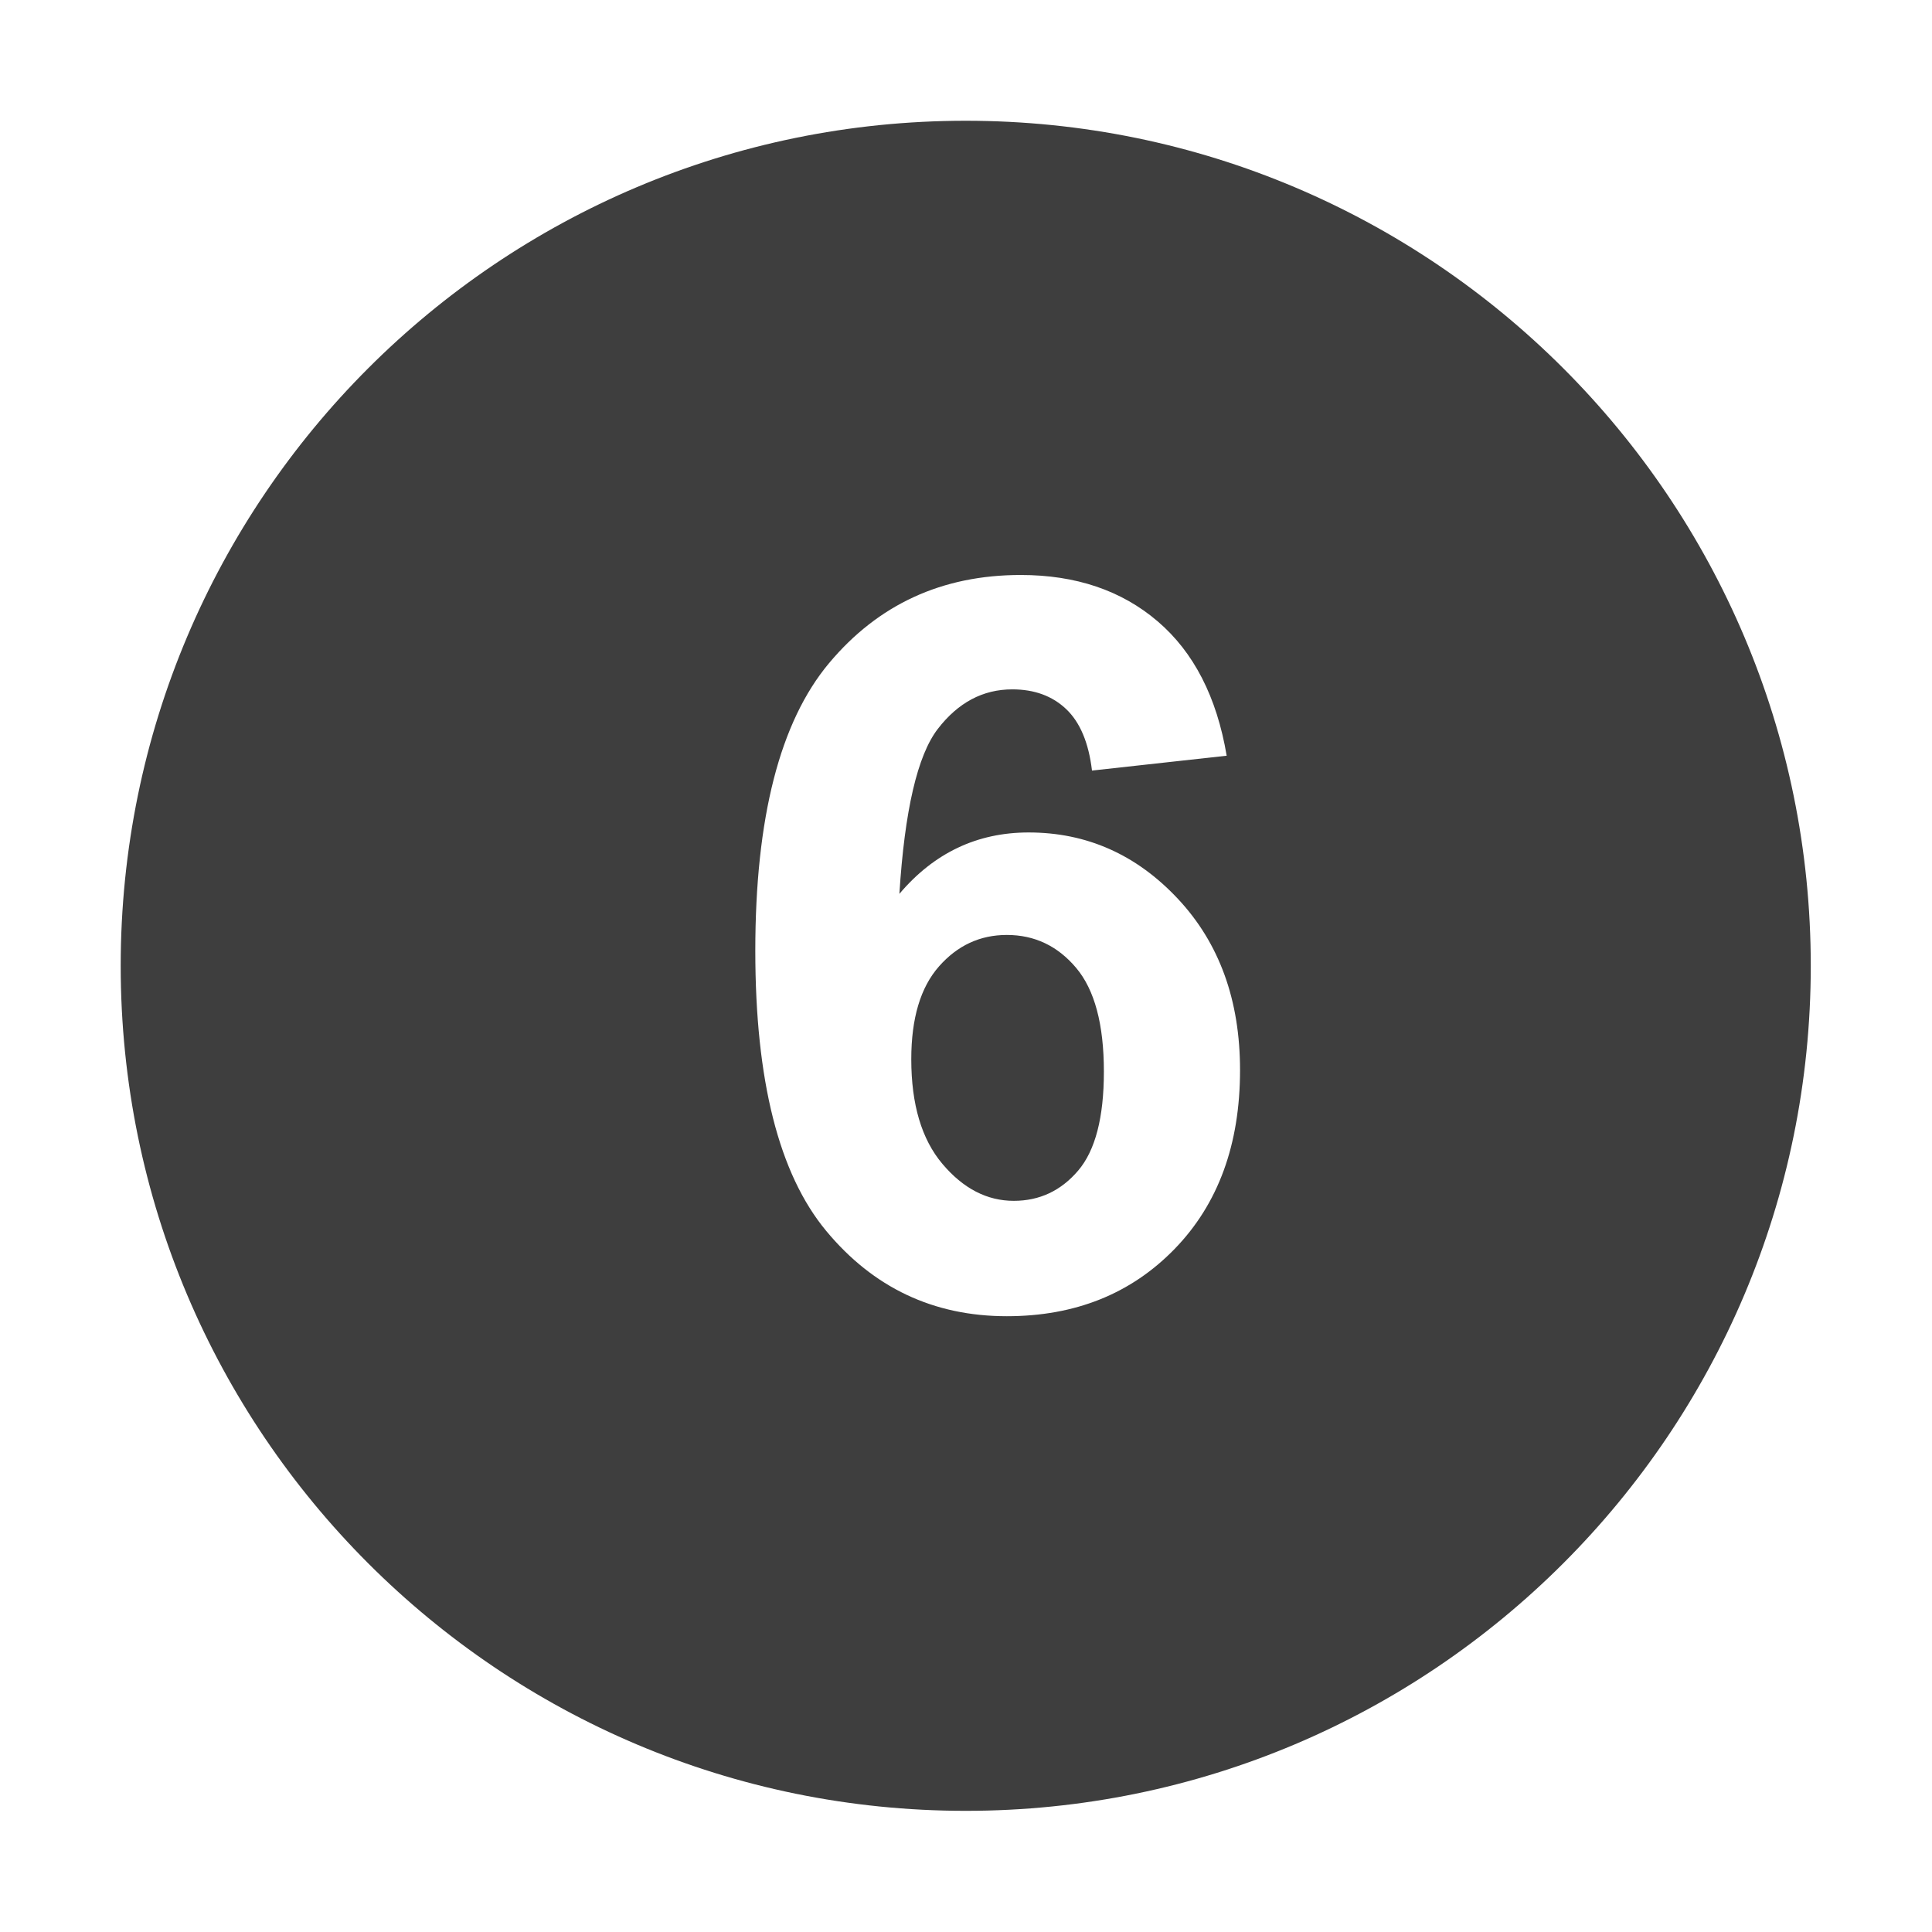 <?xml version="1.0" encoding="utf-8"?>
<!DOCTYPE svg PUBLIC "-//W3C//DTD SVG 1.1//EN" "http://www.w3.org/Graphics/SVG/1.1/DTD/svg11.dtd">
<svg style="width:308px;height:308px;" version="1.1" id="图形" xmlns="http://www.w3.org/2000/svg" xmlns:xlink="http://www.w3.org/1999/xlink" x="0px" y="0px" width="1024px" height="1024px" viewBox="0 0 1024 1024" enable-background="new 0 0 1024 1024" xml:space="preserve">
  <path class="svgpath" data-index="path_0" fill="#3e3e3e" d="M533.641 495.544c-14.171 0-26.157 5.553-35.952 16.661-9.8 11.112-14.695 27.518-14.695 49.21 0 23.971 5.509 42.473 16.532 55.502 11.022 13.038 23.622 19.55 37.793 19.55 13.643 0 25.015-5.334 34.116-16.008 9.092-10.669 13.647-28.163 13.647-52.483 0-25.019-4.9-43.346-14.7-54.982C560.581 501.363 548.341 495.544 533.641 495.544zM511.856 64.005c-247.36 0-447.883 200.524-447.883 447.888 0 247.36 200.524 447.888 447.883 447.888 247.364 0 447.892-200.528 447.892-447.888C959.748 264.529 759.22 64.005 511.856 64.005zM622.609 661.926c-23.098 23.796-52.752 35.692-88.968 35.692-38.841 0-70.771-15.09-95.786-45.272-25.024-30.178-37.529-79.648-37.529-148.403 0-70.507 13.029-121.332 39.101-152.475 26.067-31.141 59.923-46.715 101.563-46.715 29.215 0 53.406 8.178 72.563 24.54 19.156 16.357 31.361 40.108 36.61 71.25l-71.384 7.874c-1.751-14.7-6.297-25.543-13.643-32.543-7.349-6.996-16.89-10.498-28.607-10.498-15.573 0-28.736 7-39.5 20.997-10.758 13.997-17.539 43.127-20.338 87.387 18.372-21.691 41.205-32.539 68.495-32.539 30.792 0 57.168 11.721 79.124 35.164 21.955 23.447 32.937 53.715 32.937 90.805C657.249 606.553 645.702 638.134 622.609 661.926z" />

</svg>

